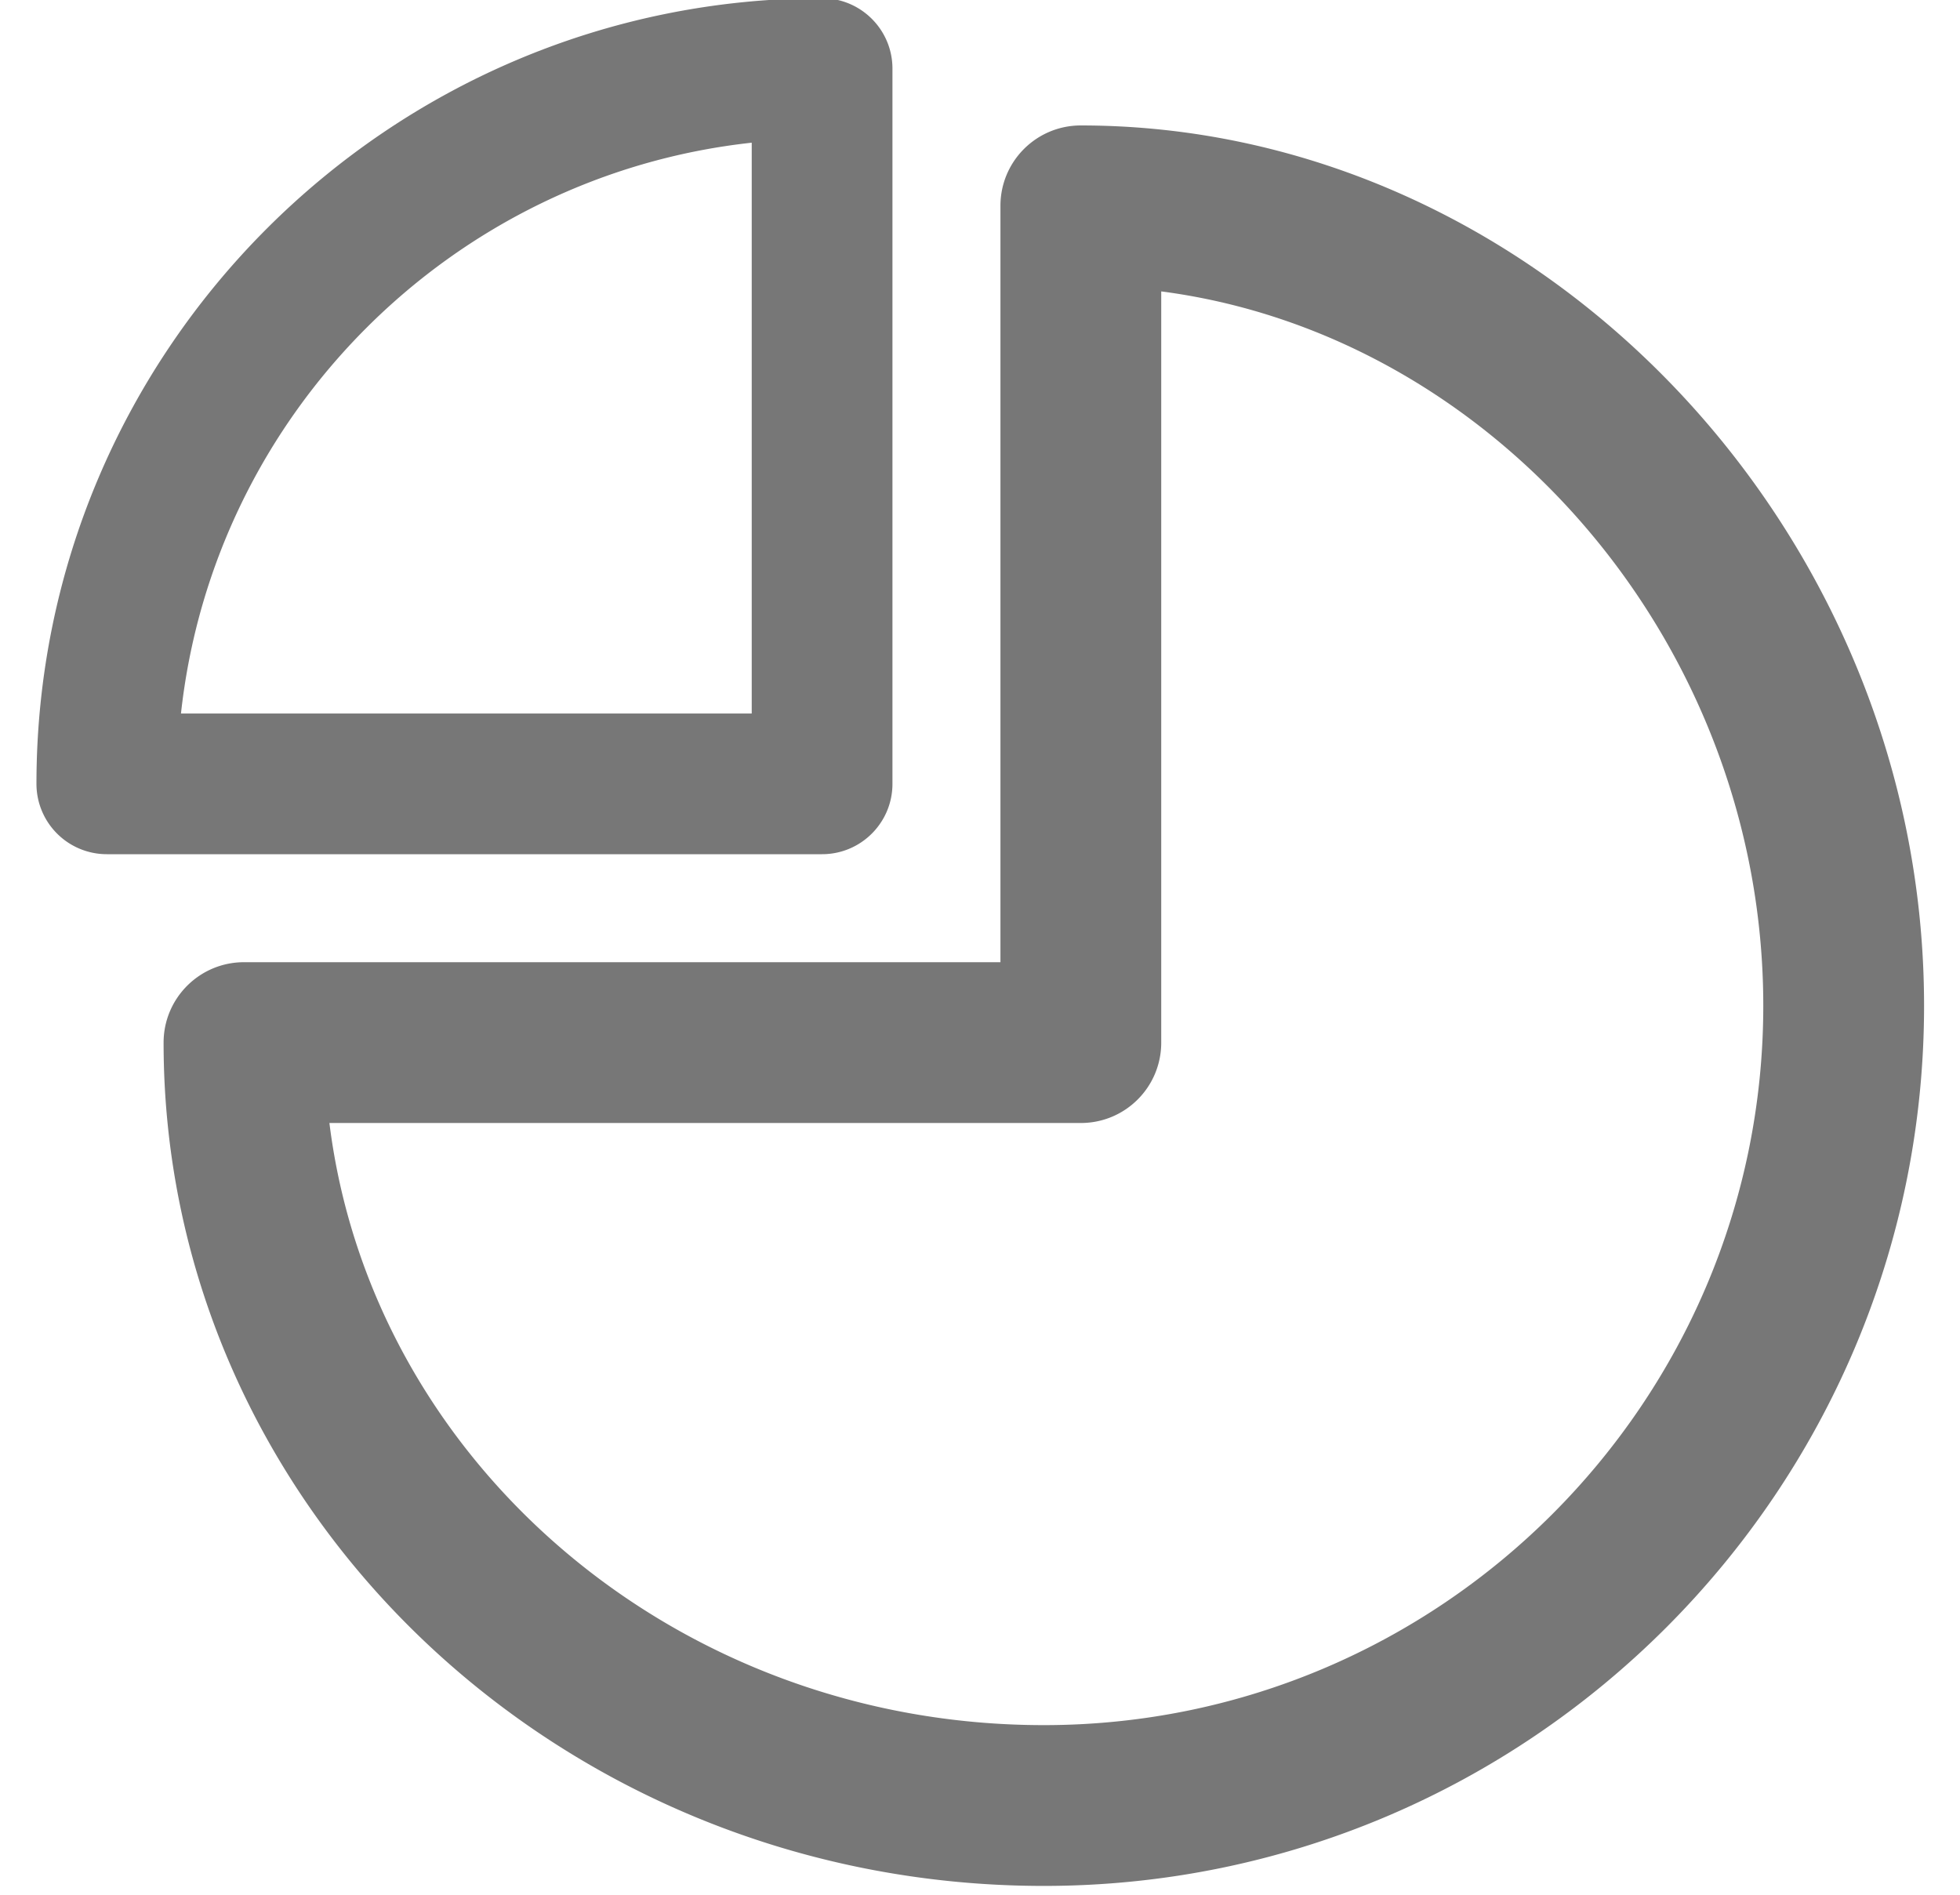 <svg xmlns="http://www.w3.org/2000/svg" xmlns:xlink="http://www.w3.org/1999/xlink" width="30" height="29" viewBox="0 0 30 29"><defs><path id="3ygza" d="M142.583 2346.074h-10.948a1.077 1.077 0 0 1-1.077-1.077c0-6.63 5.394-12.024 12.025-12.024.594 0 1.077.482 1.077 1.077v10.947c0 .595-.483 1.077-1.077 1.077zm-1.077-10.89c-4.585.5-8.236 4.152-8.736 8.737h8.736zm17.944 13.208c0 7.429-6.044 13.473-13.473 13.473-7.429 0-13.473-5.79-13.473-12.907 0-.68.551-1.231 1.231-1.231h11.578v-11.577c0-.68.55-1.23 1.23-1.23 6.996 0 12.907 6.17 12.907 13.472zm-2.461 0c0-5.53-4.107-10.266-9.215-10.932v11.498c0 .68-.55 1.23-1.23 1.23h-11.502c.644 5.183 5.302 9.216 10.935 9.216 6.072 0 11.012-4.94 11.012-11.012z"/></defs><g><g transform="translate(-130 -2333)"><use fill="#777" xlink:href="#3ygza"/></g></g></svg>